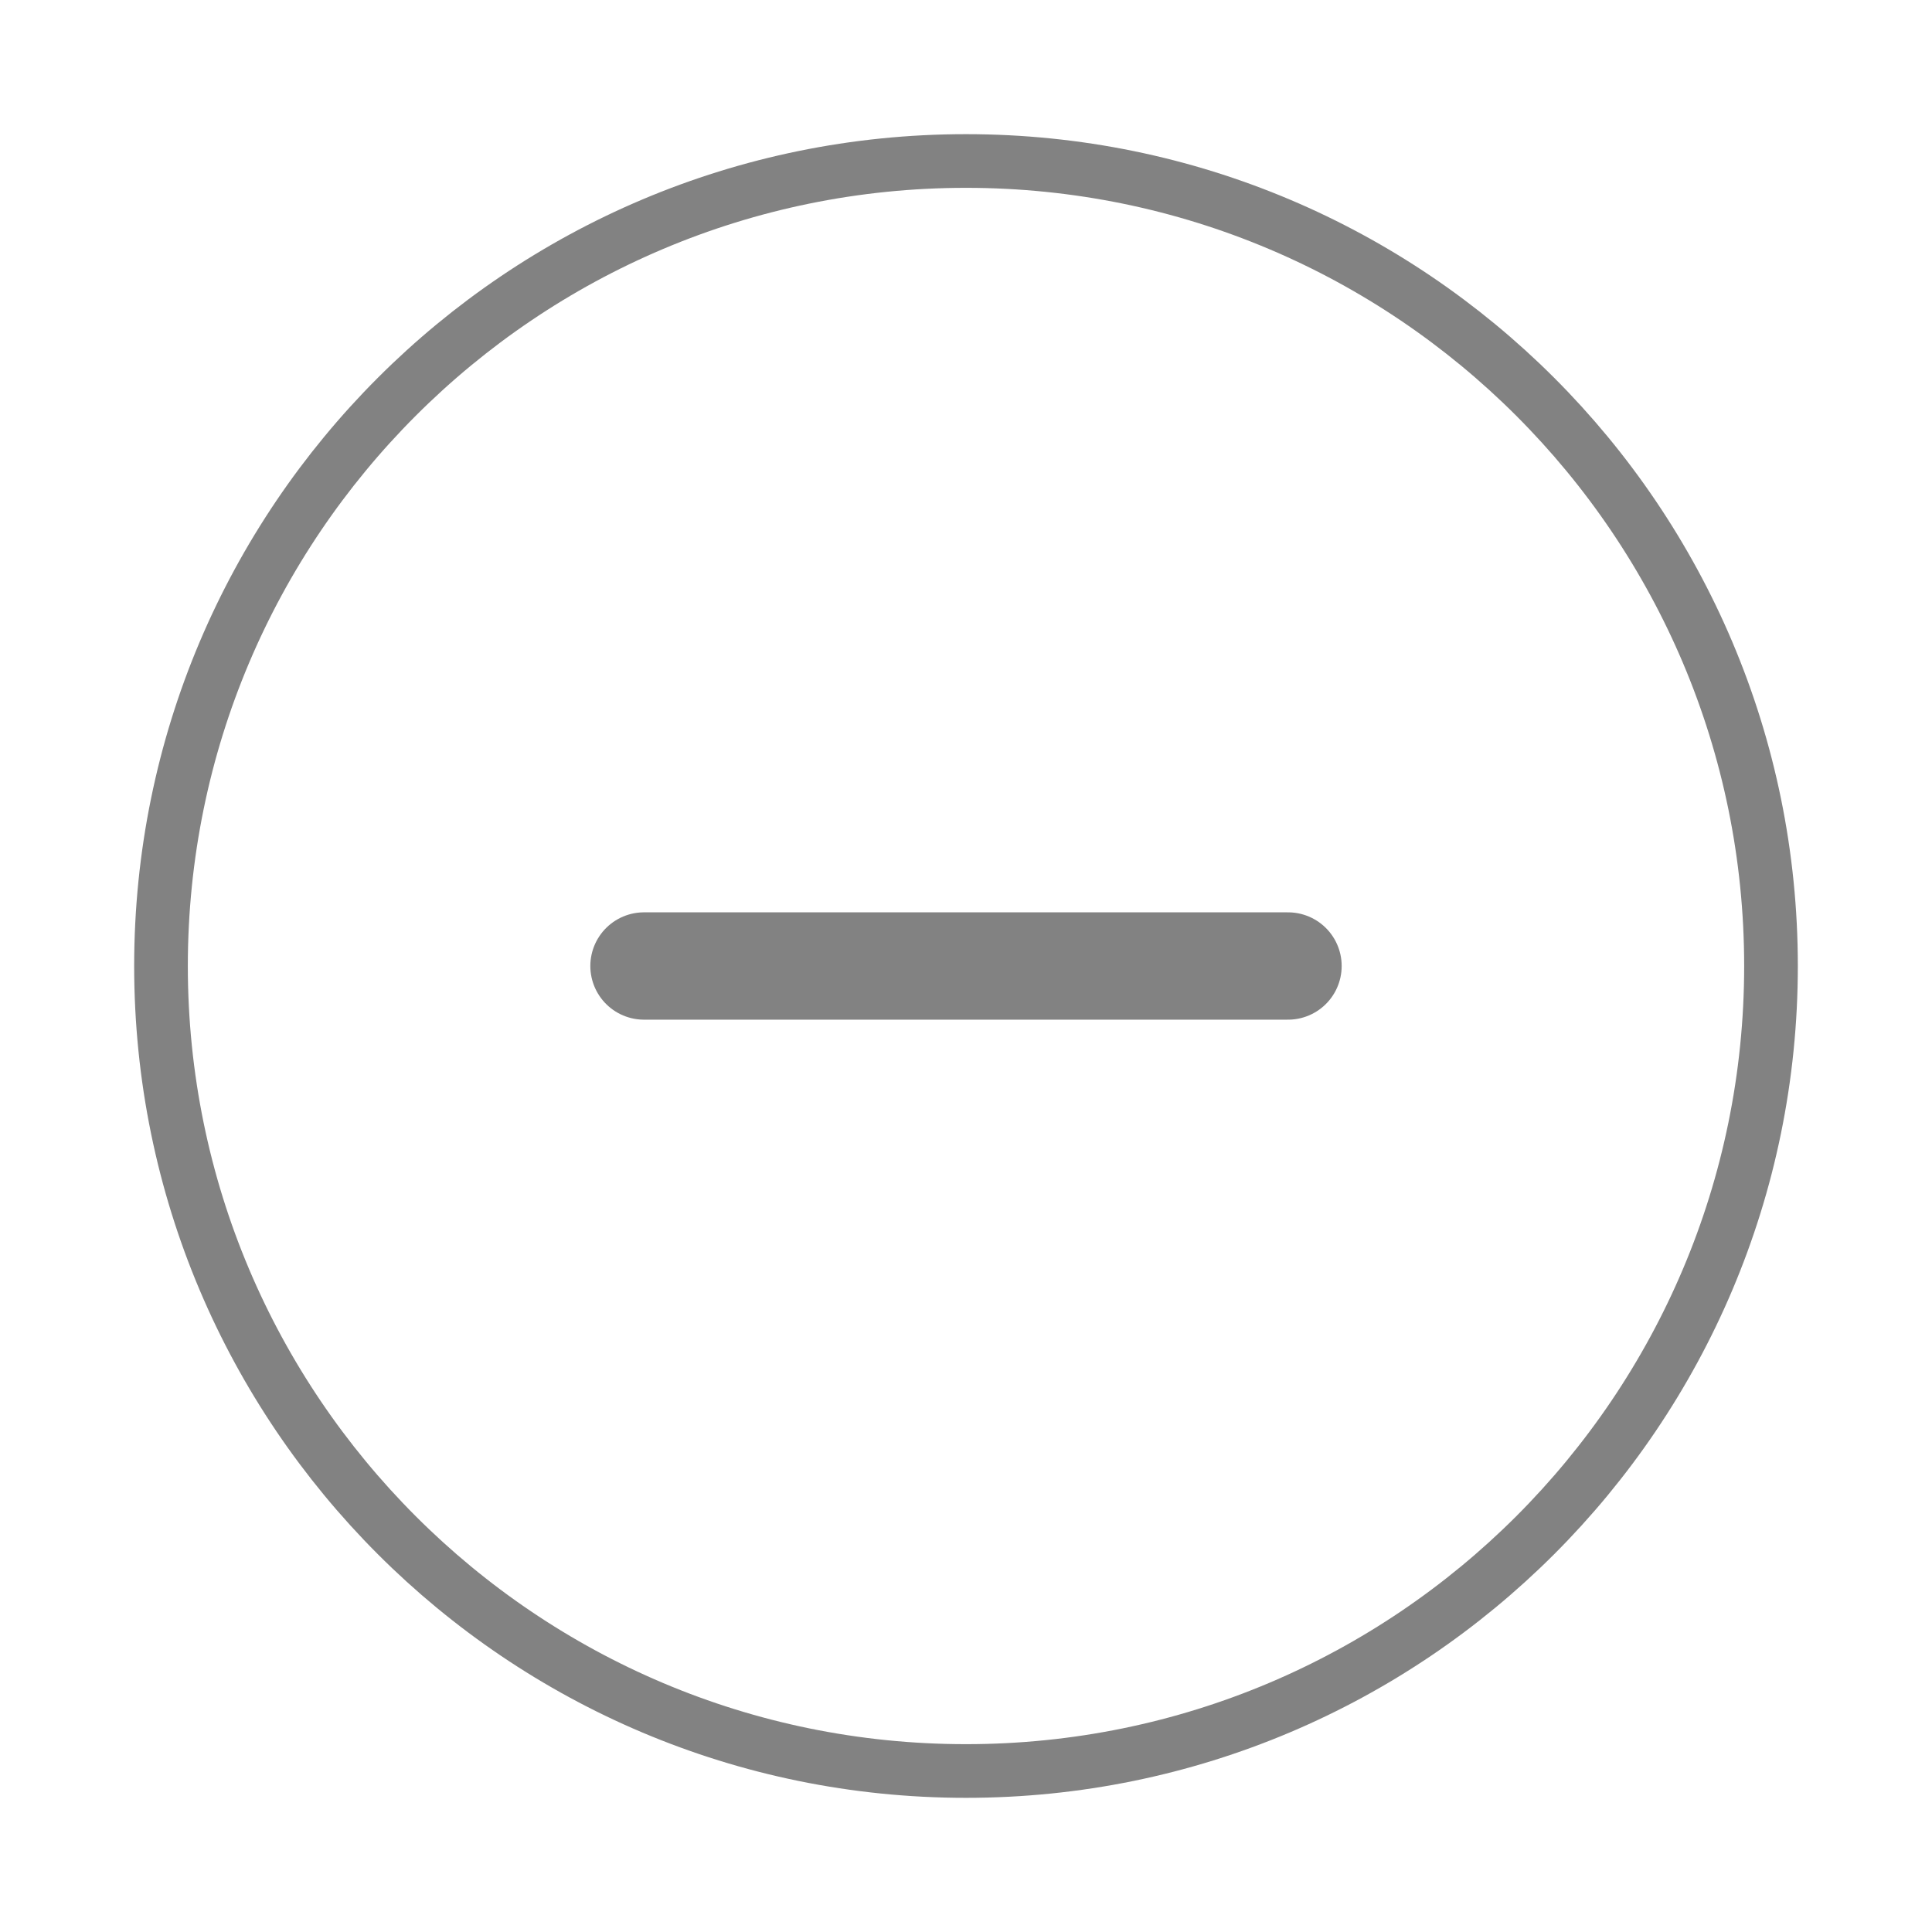 <svg width="36" height="36" viewBox="0 0 36 36" fill="none" xmlns="http://www.w3.org/2000/svg" aria-labelledby="minusTitle" role="img">
<title id="minusTitle">minus button</title>
<path d="M18 33C26.284 33 33 26.284 33 18C33 9.716 26.284 3 18 3C9.716 3 3 9.716 3 18C3 26.284 9.716 33 18 33Z" stroke="#828282" stroke-linecap="round" stroke-linejoin="round"/>
<path d="M12 18H24" stroke="#828282" stroke-width="2" stroke-linecap="round" stroke-linejoin="round"/>
</svg>
